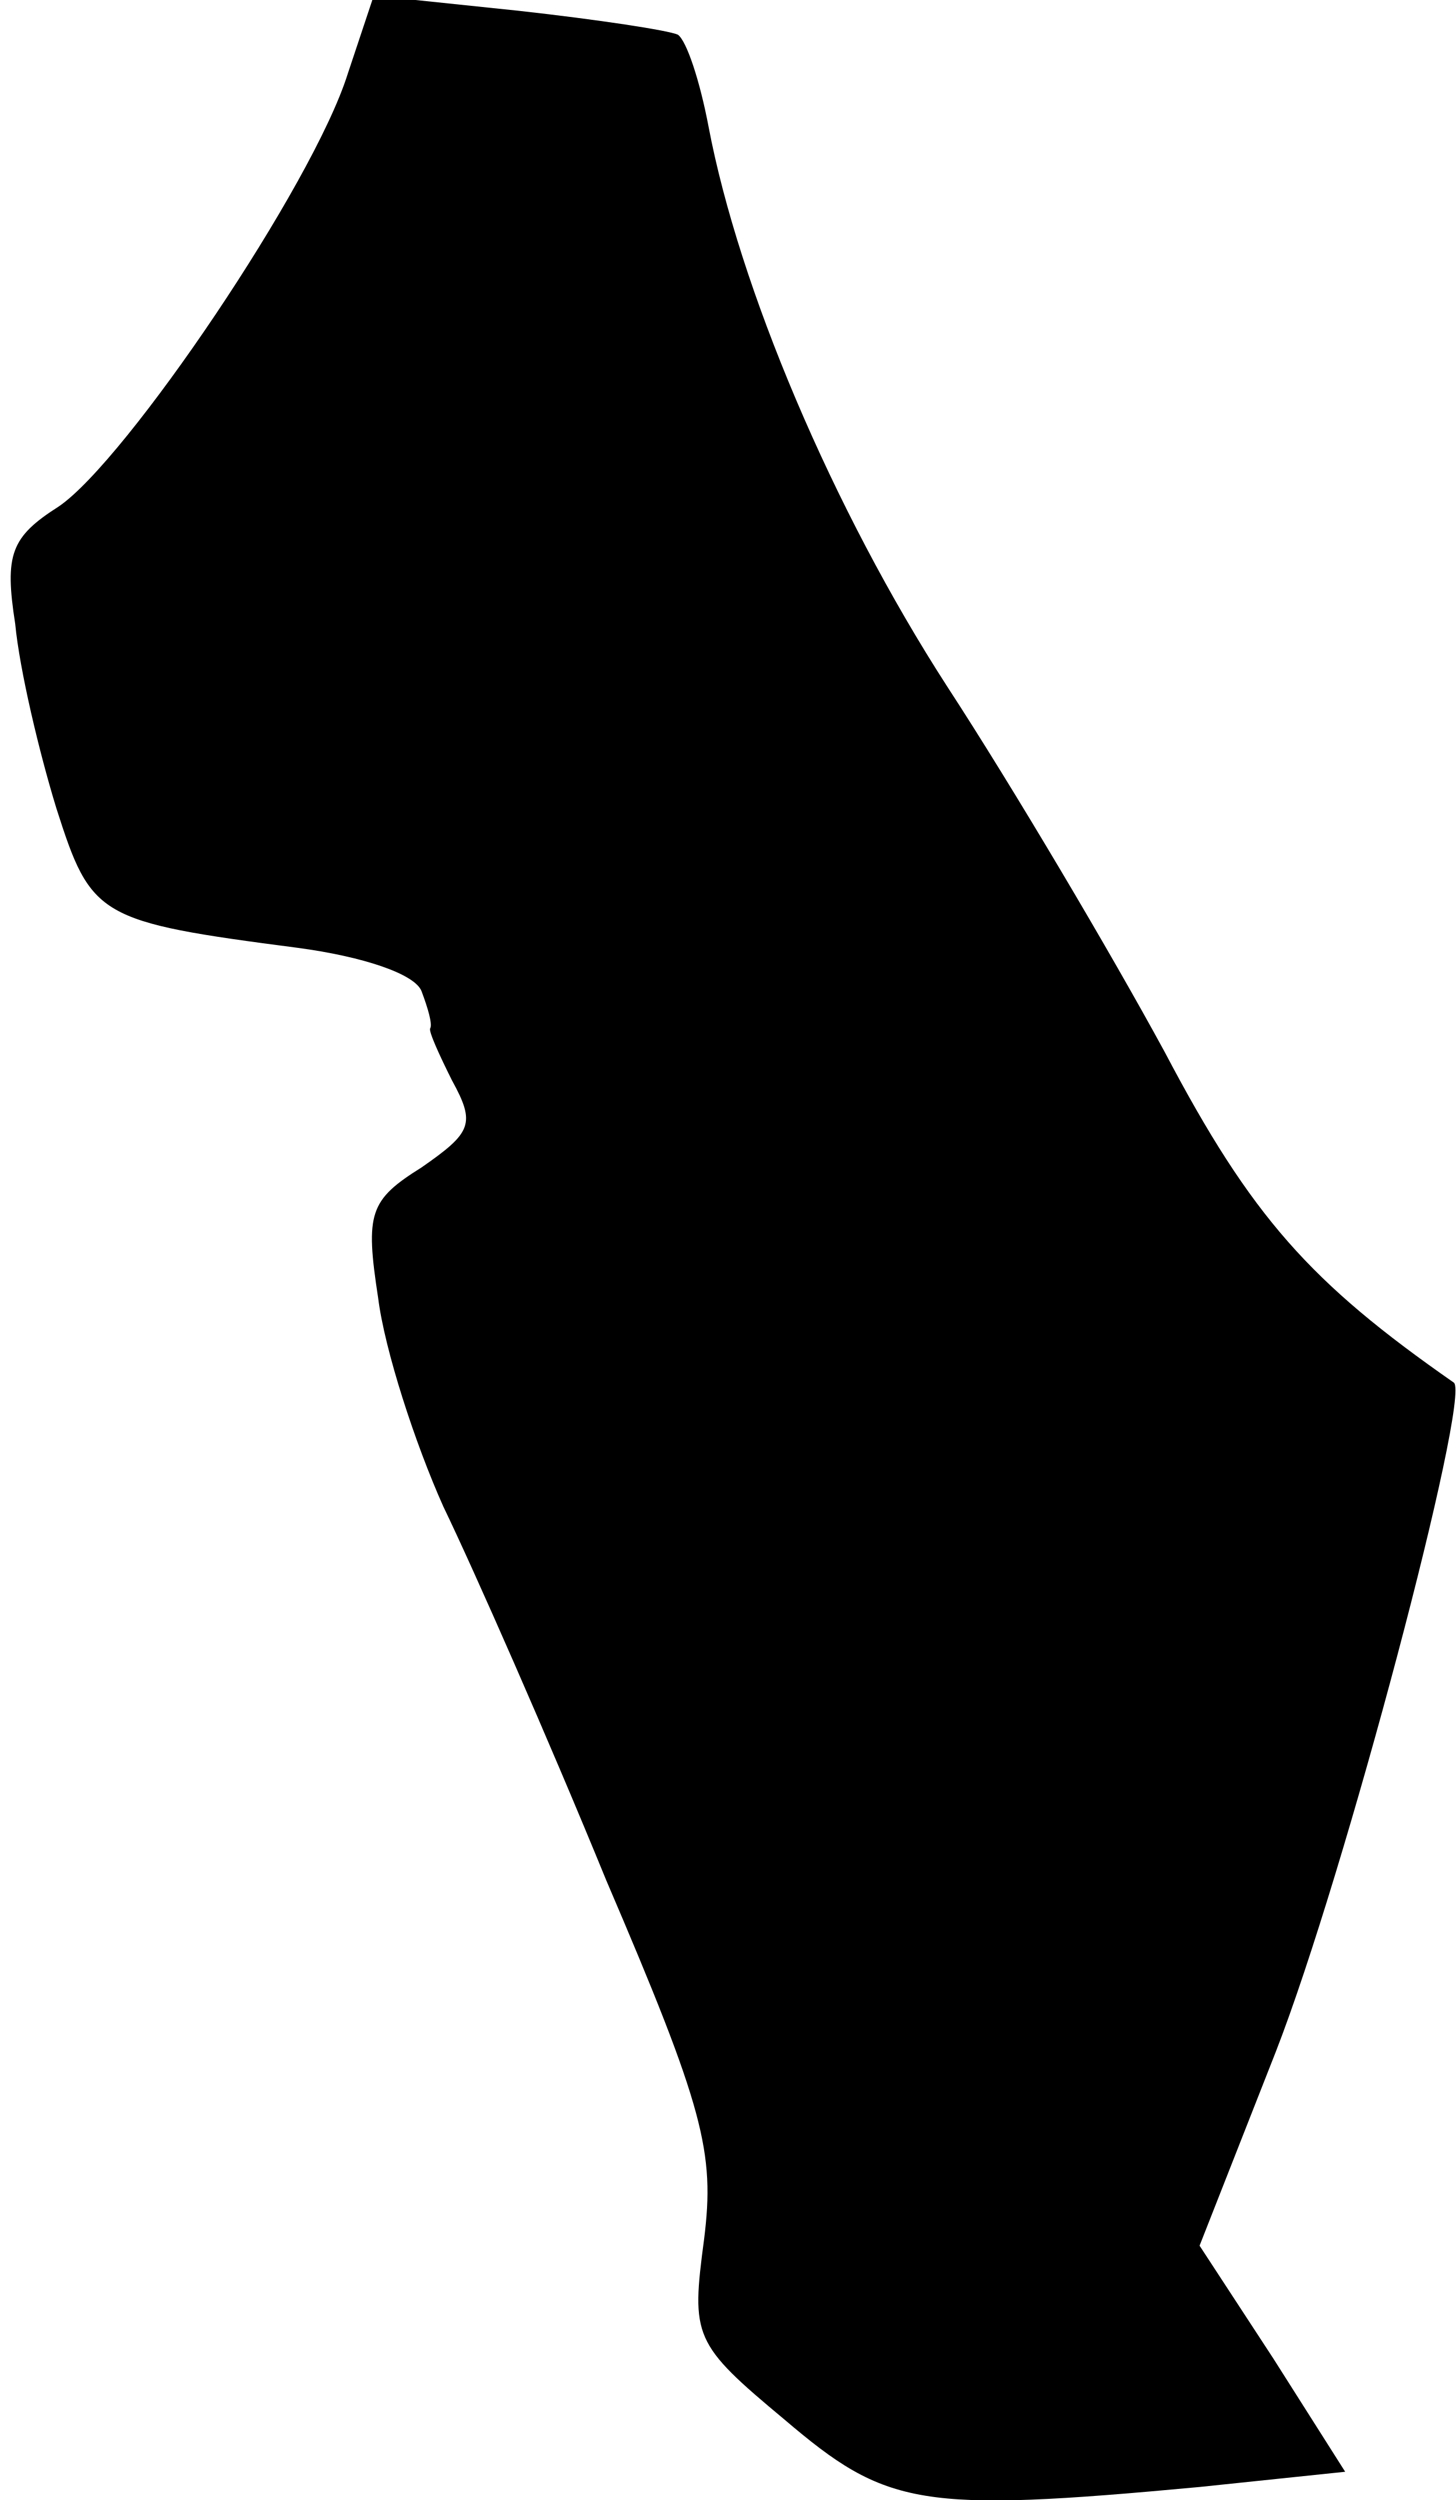 <?xml version="1.0" standalone="no"?>
<!DOCTYPE svg PUBLIC "-//W3C//DTD SVG 20010904//EN"
 "http://www.w3.org/TR/2001/REC-SVG-20010904/DTD/svg10.dtd">
<svg version="1.0" xmlns="http://www.w3.org/2000/svg"
 width="67pt" height="115pt" viewBox="0 0 67 115"
 preserveAspectRatio="xMidYMid meet">
<g transform="translate(0,115) scale(0.1,-0.1)"
fill="#000000" stroke="none">
<path fill="#000000" stroke="none" d="M160 1116 c-16 -51 -102 -178 -133
-199 -22 -14 -25 -22 -20 -54 2 -21 11 -59 19 -85 16 -50 19 -52 111 -64 30
-4 54 -12 57 -20 3 -8 5 -15 4 -17 -1 -1 4 -12 10 -24 11 -20 9 -24 -14 -40
-24 -15 -26 -21 -20 -60 3 -24 17 -67 30 -96 14 -29 48 -106 75 -172 45 -105
50 -125 45 -165 -6 -45 -5 -48 37 -83 47 -40 62 -43 191 -31 l67 7 -33 52 -34
52 35 89 c32 82 90 302 82 308 -66 46 -93 76 -133 152 -25 46 -70 122 -100
168 -53 82 -96 184 -110 258 -4 21 -10 39 -14 42 -4 2 -37 7 -73 11 l-67 7
-12 -36z"/>
</g>
</svg>
